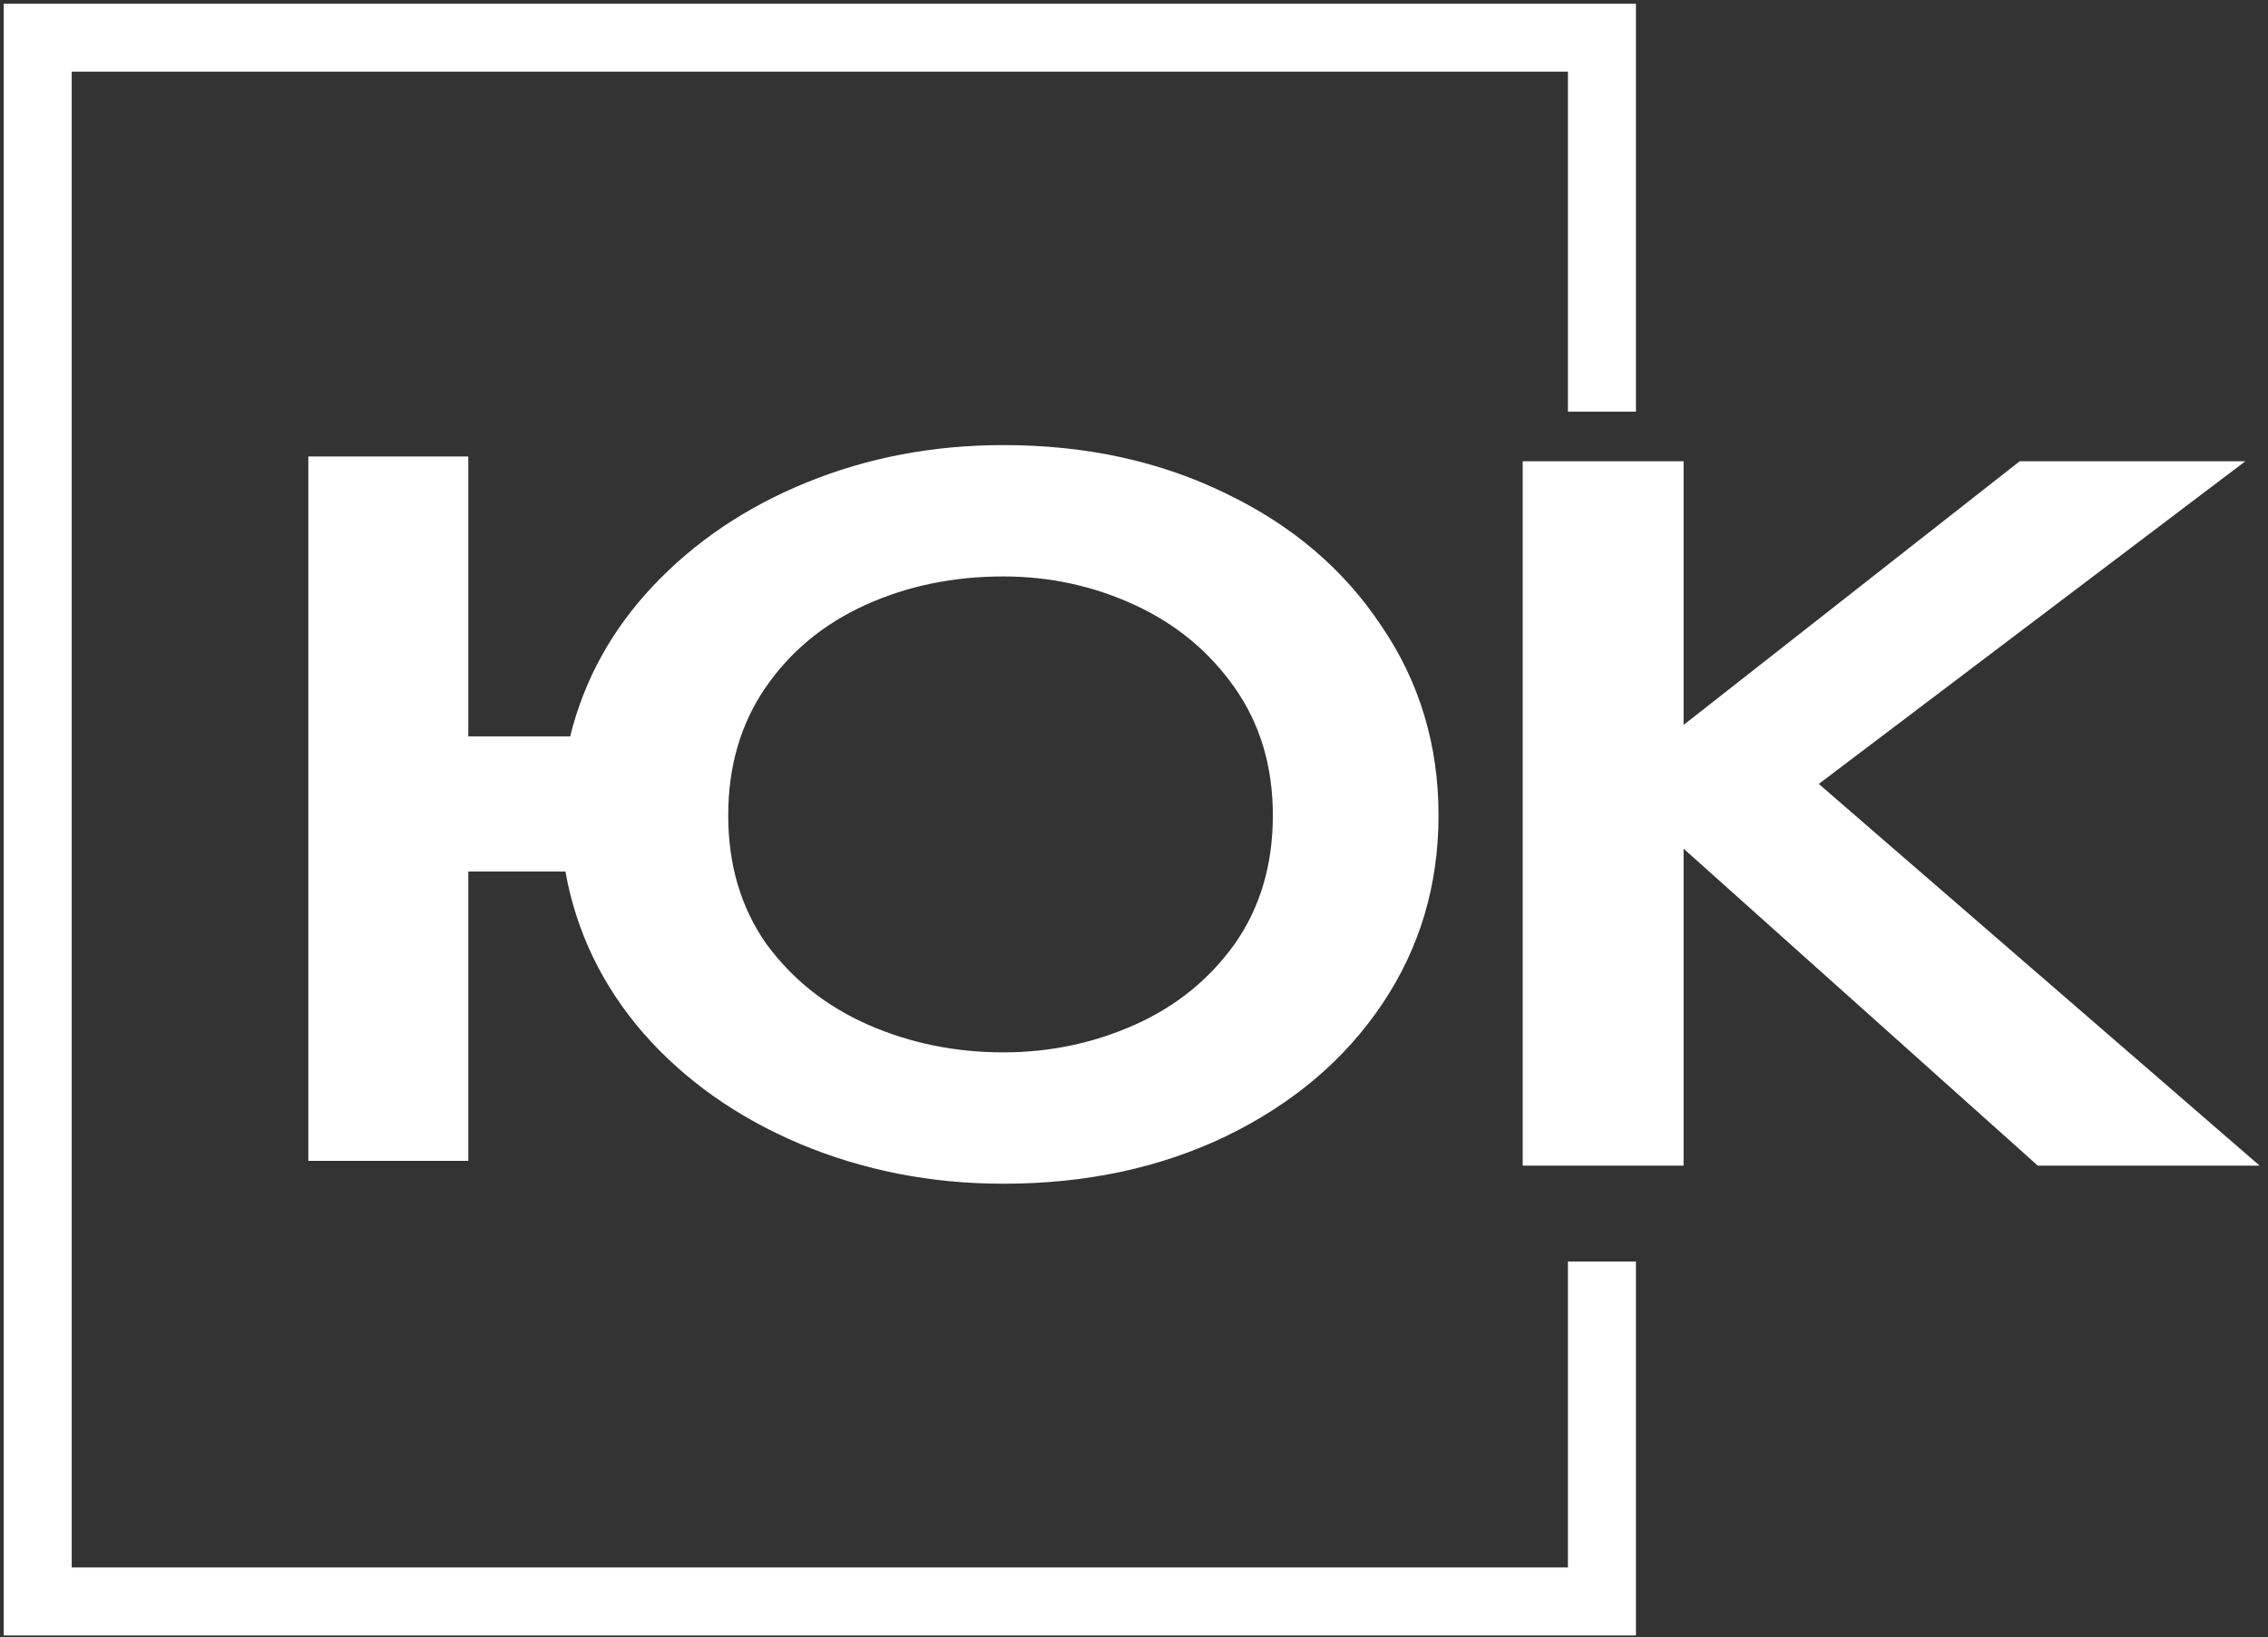 <?xml version="1.0" encoding="UTF-8"?> <svg xmlns="http://www.w3.org/2000/svg" width="421" height="304" viewBox="0 0 421 304" fill="none"><rect x="0" y="0" width="421" height="304" fill="#333333" stroke="none"/> <path d="M297.361 76.434V7H7V297.361H297.361V234.239" stroke="white" stroke-width="12.624"></path> <path d="M186.257 82.644C201.574 82.644 215.36 85.649 227.614 91.658C239.868 97.549 249.471 105.739 256.423 116.225C263.493 126.594 267.027 138.318 267.027 151.397C267.027 164.358 263.551 176.023 256.6 186.391C249.648 196.76 239.986 204.949 227.614 210.959C215.36 216.85 201.574 219.796 186.257 219.796C172.824 219.796 160.217 217.321 148.434 212.372C136.769 207.424 127.107 200.59 119.448 191.87C111.79 183.033 106.959 173.018 104.956 161.824H86.928V215.554H57.235V84.765H86.928V136.727H105.839C108.432 126.241 113.557 116.932 121.216 108.802C128.992 100.554 138.536 94.132 149.848 89.537C161.159 84.942 173.296 82.644 186.257 82.644ZM186.257 195.405C194.858 195.405 202.988 193.697 210.647 190.28C218.306 186.863 224.492 181.855 229.205 175.257C233.918 168.541 236.274 160.587 236.274 151.397C236.274 142.324 233.918 134.43 229.205 127.713C224.492 120.997 218.306 115.872 210.647 112.337C202.988 108.802 194.858 107.035 186.257 107.035C176.948 107.035 168.406 108.802 160.629 112.337C152.853 115.872 146.667 120.997 142.071 127.713C137.476 134.43 135.178 142.324 135.178 151.397C135.178 160.587 137.535 168.541 142.248 175.257C147.079 181.855 153.383 186.863 161.159 190.28C168.936 193.697 177.302 195.405 186.257 195.405ZM337.616 145.564L419.447 216.438H378.267L312.519 157.583V216.438H282.65V85.649H312.519V134.606L374.909 85.649H416.796L337.616 145.564Z" fill="white"></path> </svg> 